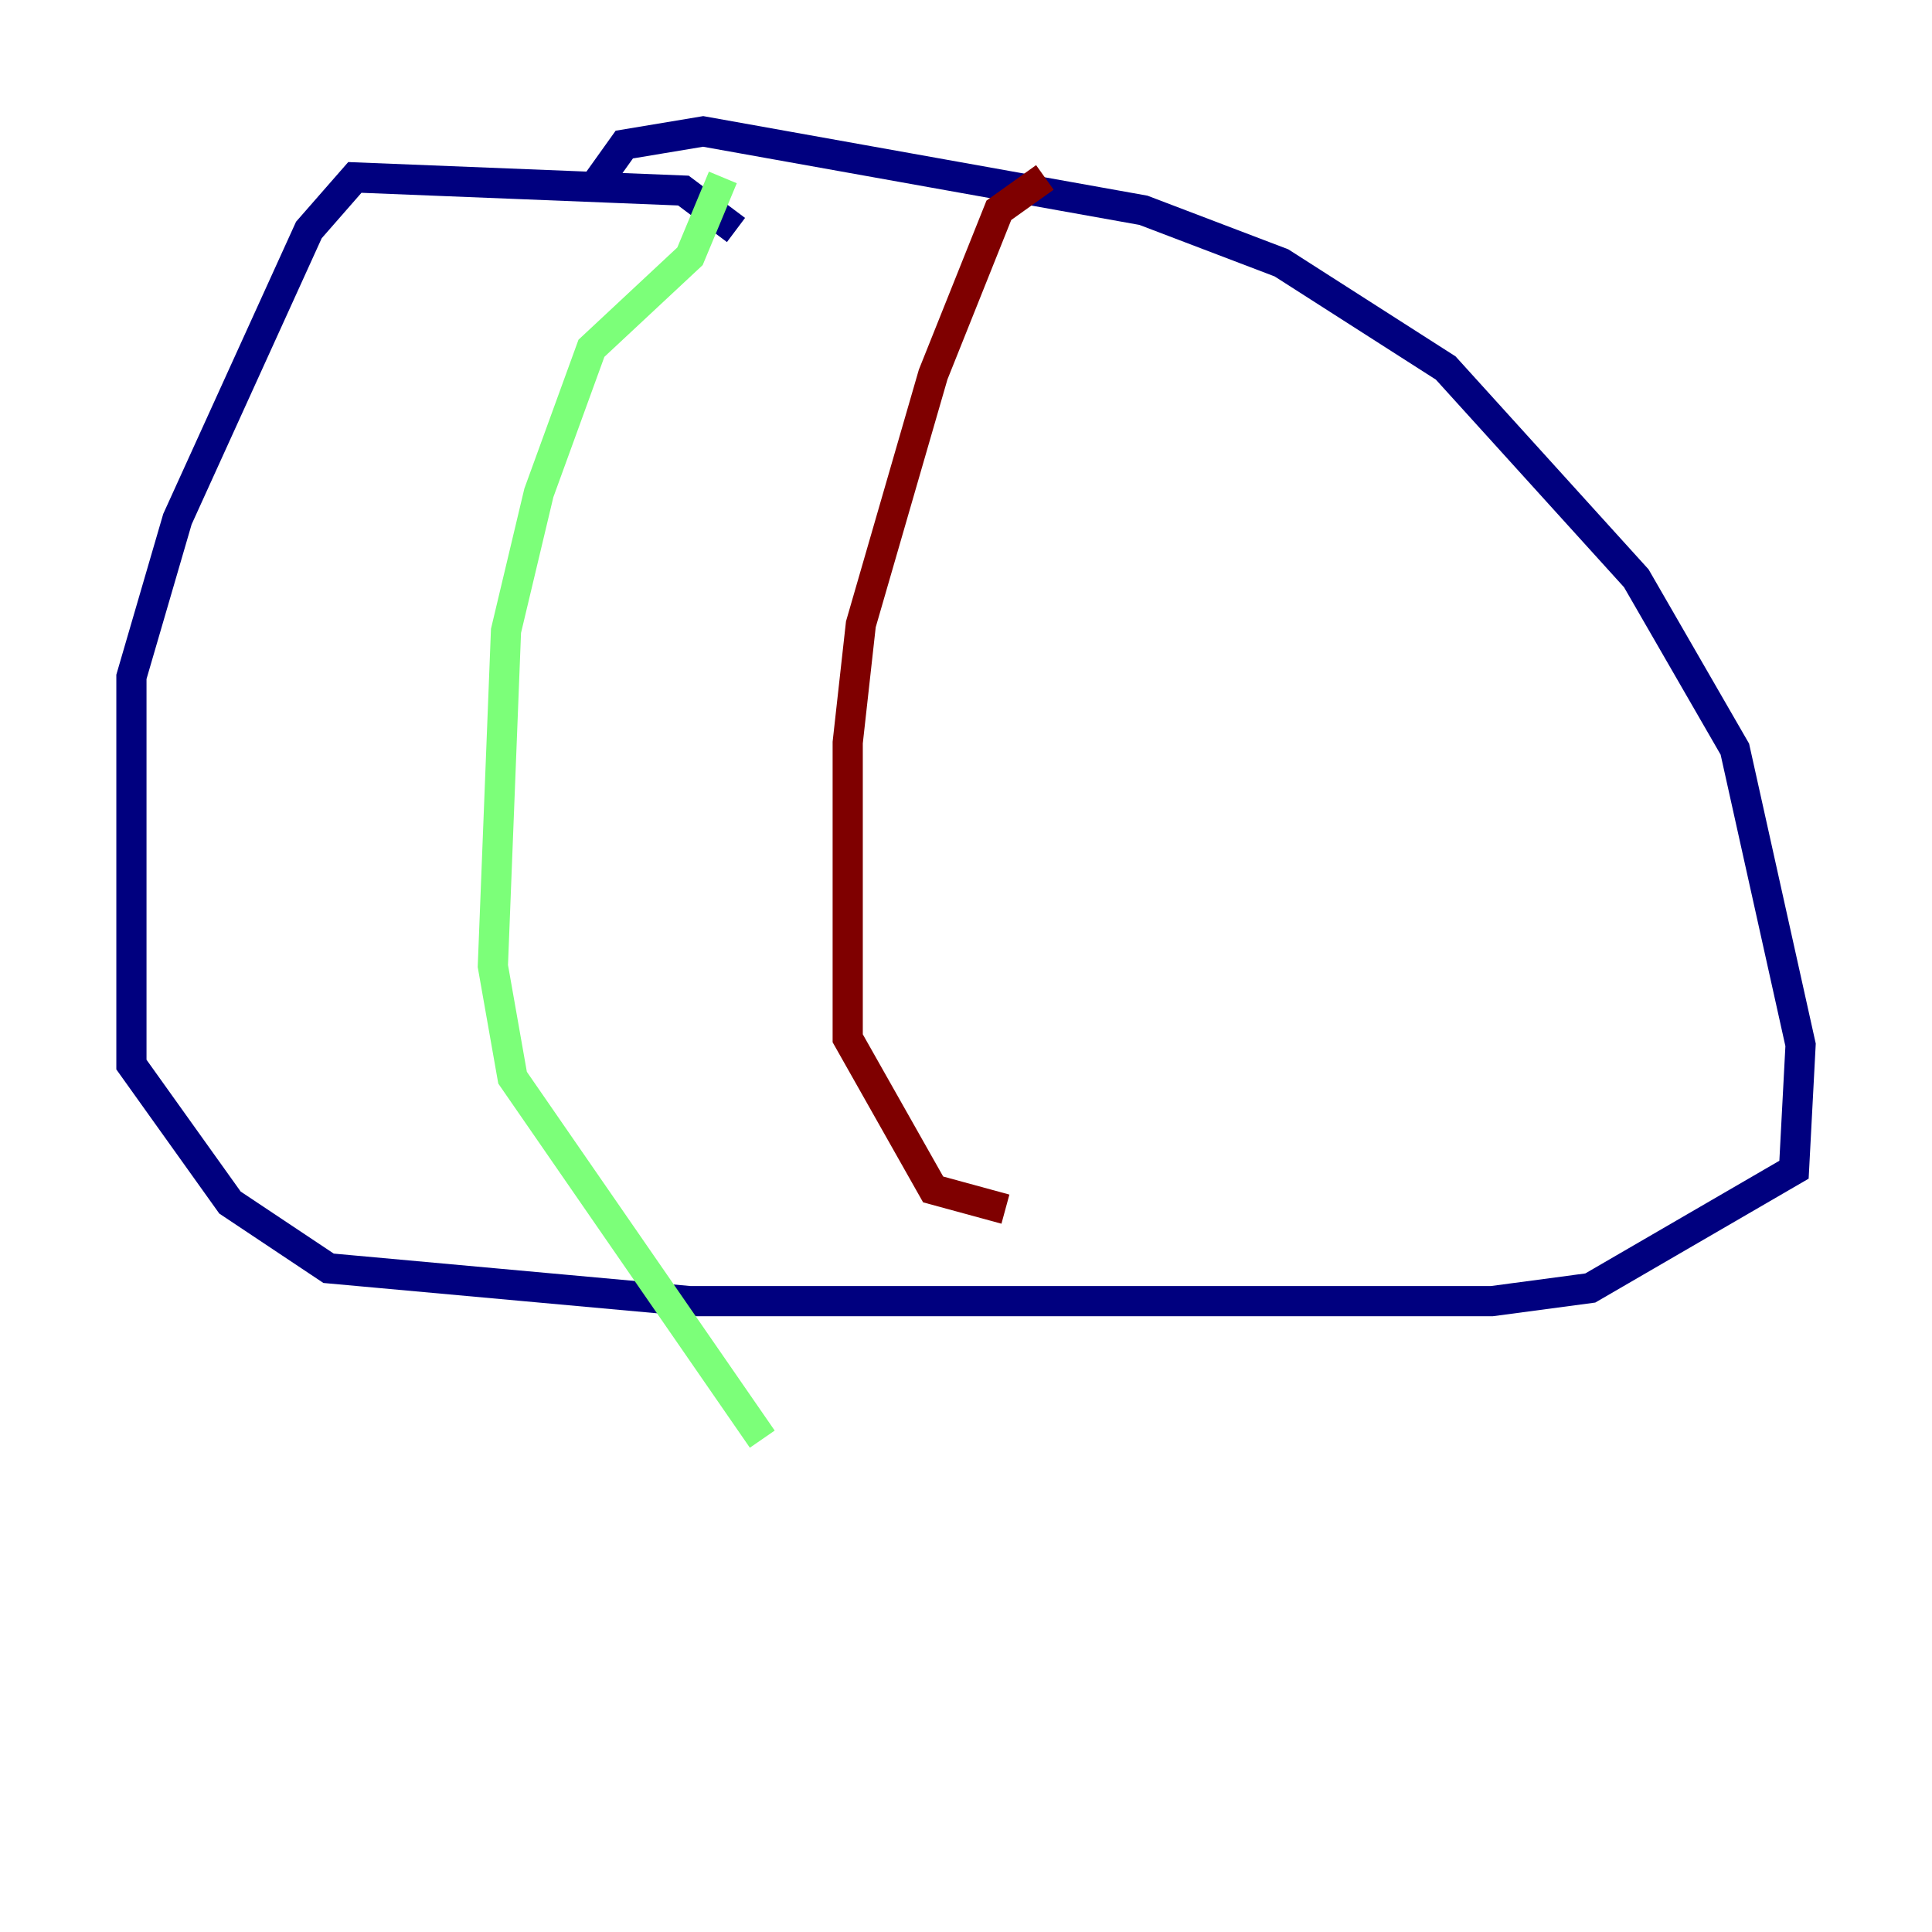 <?xml version="1.0" encoding="utf-8" ?>
<svg baseProfile="tiny" height="128" version="1.2" viewBox="0,0,128,128" width="128" xmlns="http://www.w3.org/2000/svg" xmlns:ev="http://www.w3.org/2001/xml-events" xmlns:xlink="http://www.w3.org/1999/xlink"><defs /><polyline fill="none" points="48.762,15.238 45.279,12.626 23.51,11.755 20.463,15.238 11.755,34.395 8.707,44.843 8.707,70.531 15.238,79.674 21.769,84.027 45.714,86.204 98.83,86.204 105.361,85.333 118.857,77.497 119.293,69.225 114.939,49.633 108.408,38.313 95.782,24.381 84.898,17.415 75.755,13.932 46.585,8.707 41.361,9.578 39.184,12.626" stroke="#00007f" stroke-width="2" /><polyline fill="none" points="47.891,11.755 45.714,16.98 39.184,23.075 35.701,32.653 33.524,41.796 32.653,64.0 33.959,71.401 50.503,95.347" stroke="#7cff79" stroke-width="2" /><polyline fill="none" points="69.225,11.755 66.177,13.932 61.823,24.816 57.034,41.361 56.163,49.197 56.163,68.789 61.823,78.803 66.612,80.109" stroke="#7f0000" stroke-width="2" /></svg>